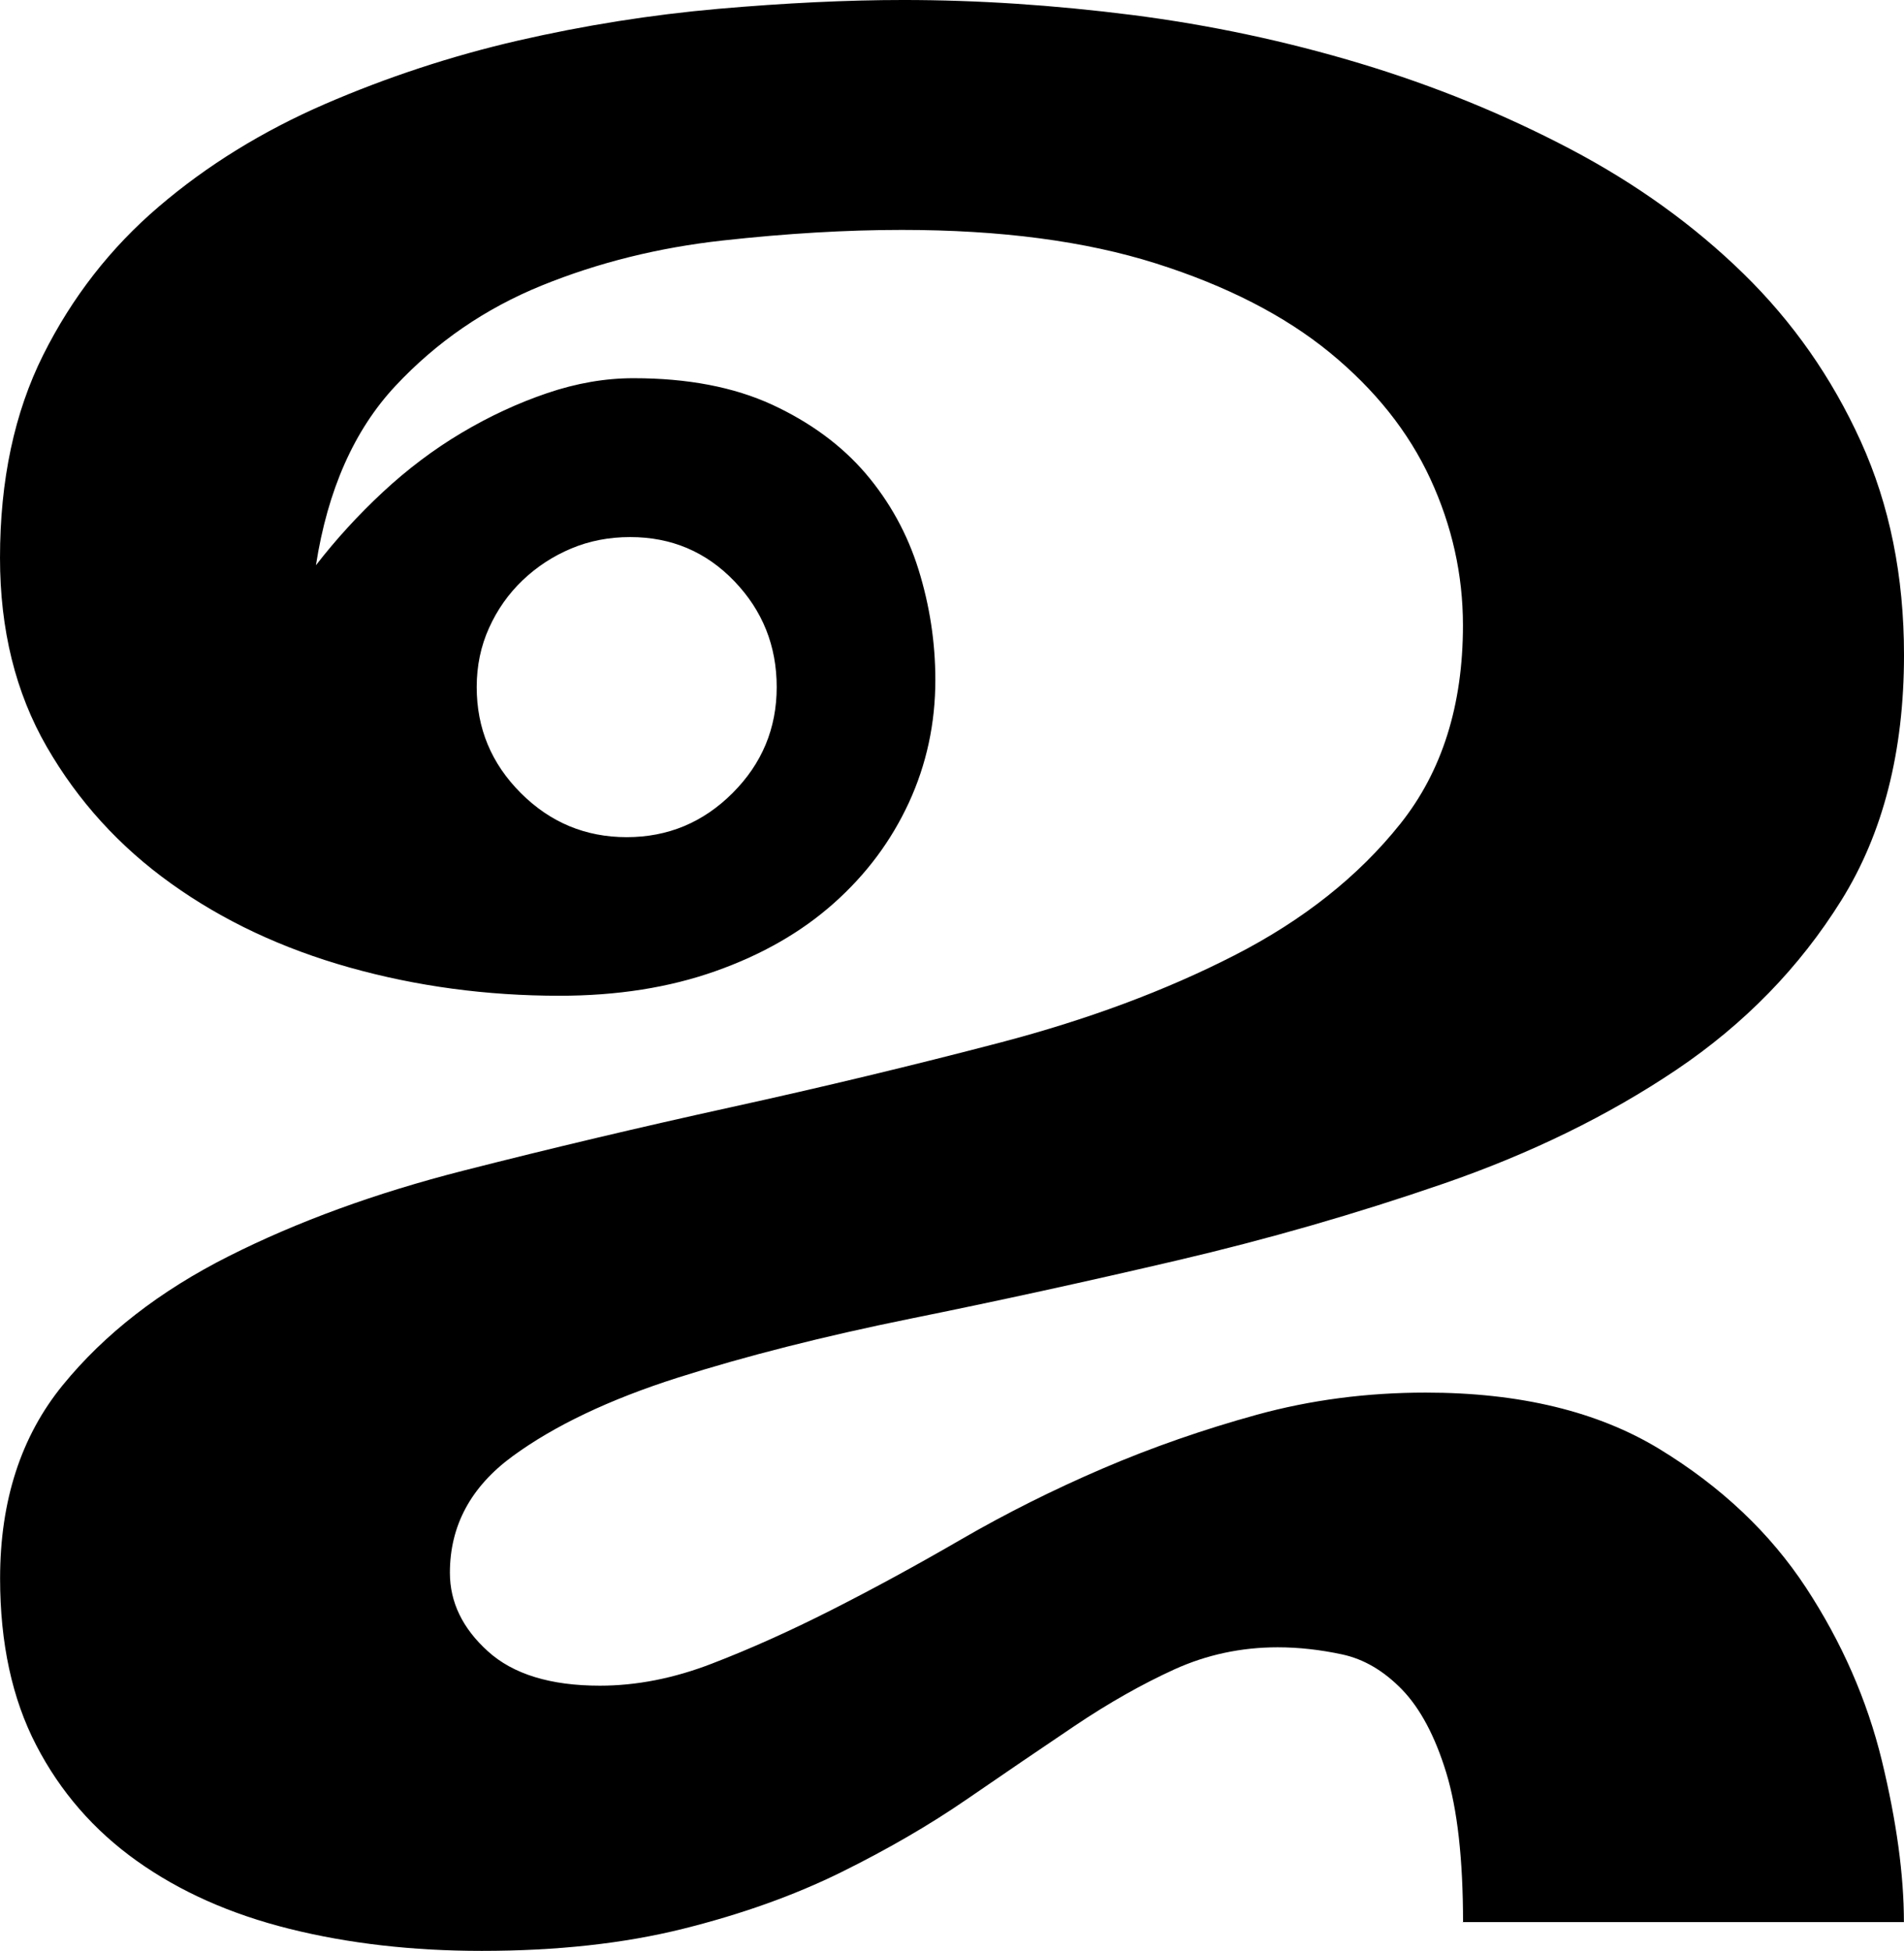 <svg height="200.76" viewBox="0 0 195.99 200.76" width="195.99" xmlns="http://www.w3.org/2000/svg"><path d="m150.6 197.86c0-6.54-.58-11.68-1.73-15.44-1.15-3.75-2.67-6.6-4.54-8.54-1.88-1.94-3.94-3.15-6.18-3.63s-4.45-.73-6.63-.73c-3.75 0-7.3.76-10.63 2.27-3.33 1.52-6.75 3.45-10.26 5.81s-7.21 4.88-11.08 7.54c-3.88 2.67-8.21 5.18-12.99 7.54-4.79 2.36-10.2 4.3-16.26 5.81s-12.96 2.27-20.71 2.27c-7.15 0-13.75-.76-19.8-2.27-6.06-1.51-11.29-3.84-15.71-6.99s-7.87-7.11-10.35-11.9c-2.48-4.78-3.72-10.5-3.72-17.17 0-7.99 2.15-14.62 6.45-19.89s9.99-9.69 17.07-13.26 15.14-6.51 24.16-8.81 18.22-4.48 27.61-6.54c9.38-2.06 18.59-4.27 27.61-6.63s17.07-5.36 24.16-8.99 12.77-8.14 17.07-13.53 6.45-12.2 6.45-20.43c0-5.21-1.12-10.23-3.36-15.08-2.24-4.84-5.69-9.17-10.35-12.99-4.66-3.81-10.63-6.87-17.89-9.17-7.27-2.3-15.98-3.45-26.16-3.45-5.69 0-11.84.36-18.44 1.09s-12.81 2.27-18.62 4.63-10.84 5.81-15.08 10.35-6.96 10.69-8.17 18.44c2.06-2.66 4.36-5.18 6.9-7.54s5.24-4.39 8.08-6.08 5.78-3.06 8.81-4.09 5.99-1.54 8.9-1.54c5.57 0 10.32.91 14.26 2.72 3.93 1.82 7.14 4.18 9.63 7.08 2.48 2.91 4.3 6.21 5.45 9.9 1.15 3.7 1.73 7.48 1.73 11.35 0 4.48-.91 8.69-2.72 12.62-1.82 3.94-4.39 7.39-7.72 10.35-3.33 2.97-7.39 5.3-12.17 6.99-4.79 1.7-10.14 2.54-16.08 2.54-7.51 0-14.71-.97-21.62-2.91-6.9-1.94-13.02-4.81-18.35-8.63-5.33-3.81-9.6-8.51-12.81-14.08s-4.81-12.05-4.81-19.44c0-7.99 1.48-14.95 4.45-20.89 2.97-5.93 6.93-11.02 11.9-15.26 4.96-4.24 10.65-7.75 17.07-10.54 6.42-2.78 13.05-4.96 19.89-6.54 6.84-1.57 13.71-2.66 20.62-3.27 6.9-.6 13.26-.91 19.07-.91 7.63 0 15.47.52 23.52 1.54 8.05 1.03 15.89 2.7 23.52 5s14.83 5.24 21.62 8.81c6.78 3.57 12.71 7.84 17.8 12.81s9.11 10.72 12.08 17.26 4.45 13.87 4.45 21.98c0 9.93-2.15 18.35-6.45 25.25s-9.96 12.71-16.98 17.44c-7.02 4.72-15.02 8.63-23.98 11.72s-18.1 5.72-27.43 7.9-18.47 4.18-27.43 5.99c-8.96 1.82-16.96 3.85-23.98 6.08-7.02 2.24-12.69 4.94-16.98 8.08-4.3 3.15-6.45 7.15-6.45 11.99 0 3.03 1.3 5.72 3.91 8.08 2.6 2.36 6.45 3.54 11.53 3.54 3.75 0 7.6-.75 11.53-2.27 3.93-1.51 8.05-3.36 12.35-5.54s8.75-4.6 13.35-7.27c4.6-2.66 9.45-5.09 14.53-7.27s10.38-4.02 15.89-5.54c5.51-1.51 11.29-2.27 17.35-2.27 9.69 0 17.71 1.94 24.07 5.81 6.36 3.88 11.38 8.63 15.08 14.26 3.69 5.63 6.29 11.57 7.81 17.8 1.51 6.24 2.27 11.78 2.27 16.62h-45.41zm-101.53-127.15c0 4.24 1.51 7.87 4.54 10.9s6.66 4.54 10.9 4.54 7.87-1.51 10.9-4.54 4.54-6.66 4.54-10.9-1.45-7.87-4.36-10.9-6.48-4.54-10.72-4.54c-2.18 0-4.21.39-6.08 1.18-1.88.79-3.54 1.88-5 3.27-1.45 1.39-2.61 3.03-3.45 4.9-.85 1.88-1.27 3.91-1.27 6.08z"/></svg>
